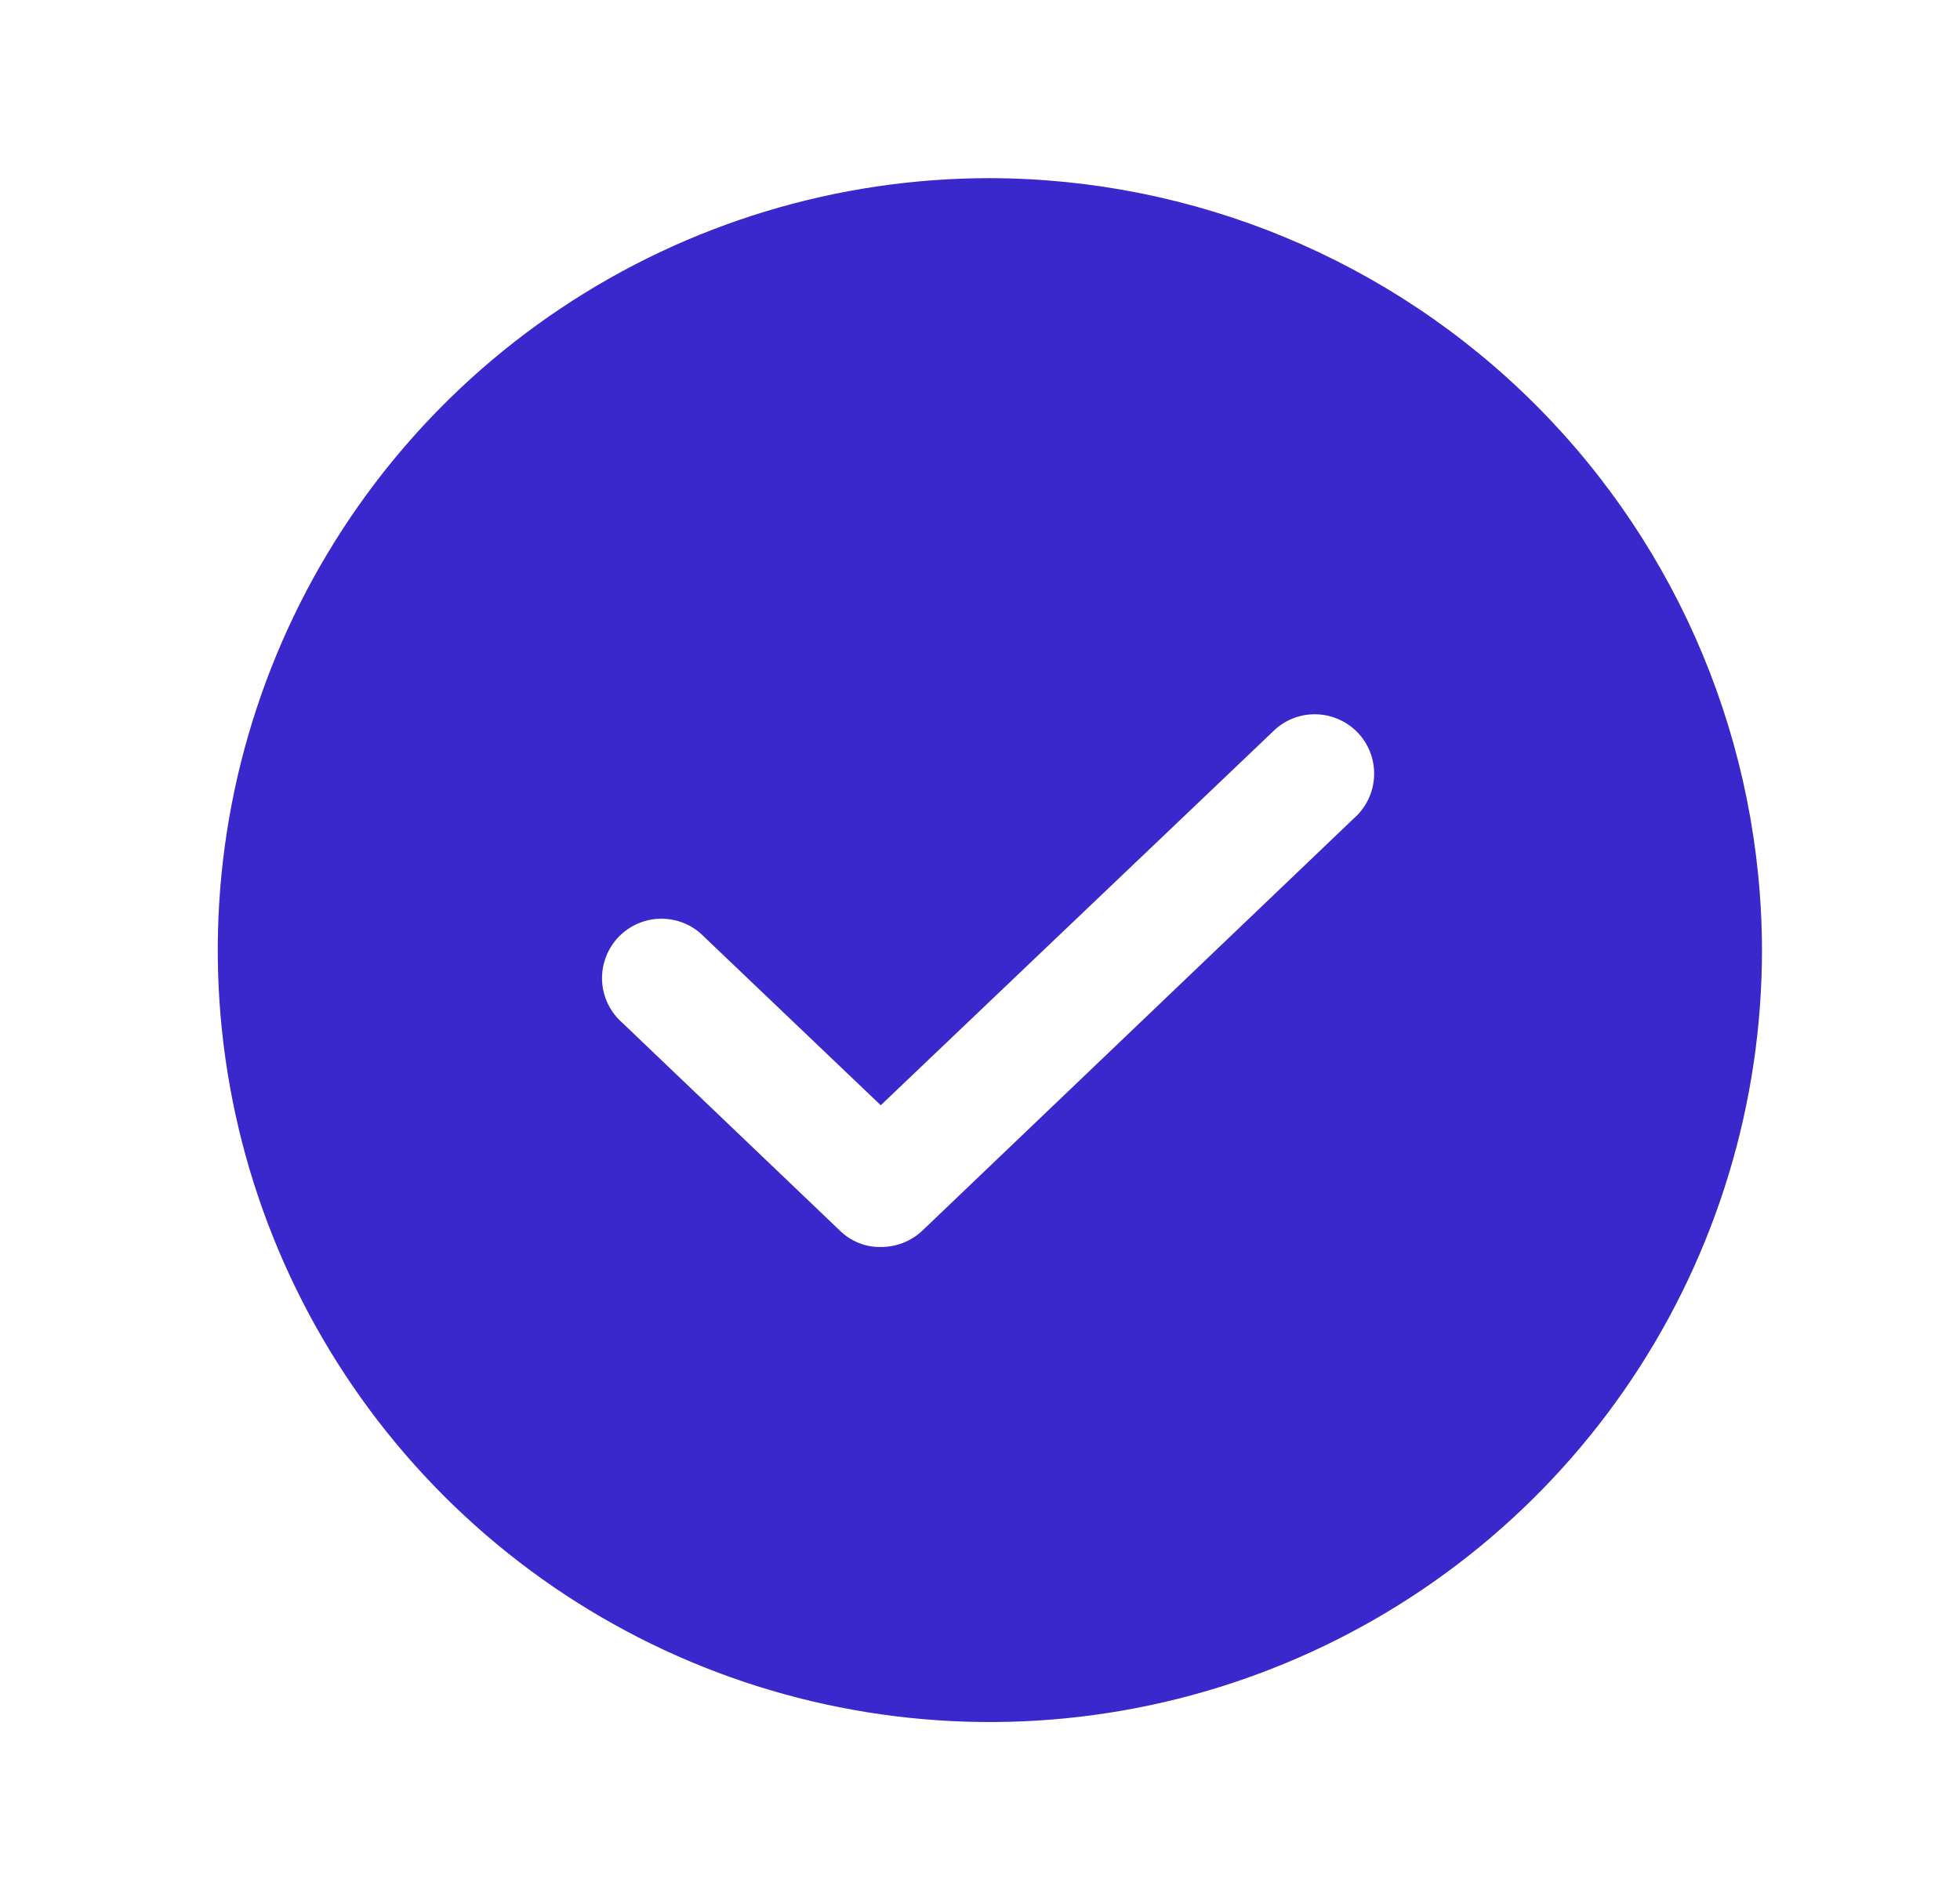 <svg xmlns="http://www.w3.org/2000/svg" width="33" height="32" viewBox="0 0 33 32" fill="none">
    <path d="M16.666 3C14.095 3 11.582 3.762 9.444 5.191C7.306 6.619 5.64 8.65 4.656 11.025C3.672 13.401 3.415 16.014 3.916 18.536C4.418 21.058 5.656 23.374 7.474 25.192C9.292 27.011 11.609 28.249 14.13 28.75C16.652 29.252 19.266 28.994 21.641 28.01C24.017 27.026 26.047 25.36 27.476 23.222C28.904 21.085 29.666 18.571 29.666 16C29.66 12.554 28.288 9.251 25.852 6.815C23.415 4.378 20.112 3.007 16.666 3ZM22.854 13.725L15.529 20.725C15.34 20.903 15.089 21.002 14.829 21C14.702 21.002 14.576 20.979 14.458 20.931C14.34 20.884 14.232 20.814 14.142 20.725L10.479 17.225C10.377 17.136 10.295 17.028 10.236 16.907C10.177 16.785 10.144 16.653 10.137 16.519C10.131 16.384 10.152 16.25 10.199 16.123C10.246 15.997 10.318 15.881 10.411 15.783C10.504 15.686 10.615 15.607 10.739 15.554C10.863 15.5 10.996 15.472 11.131 15.472C11.265 15.471 11.399 15.497 11.523 15.549C11.648 15.601 11.76 15.678 11.854 15.775L14.829 18.613L21.479 12.275C21.673 12.105 21.926 12.017 22.184 12.03C22.441 12.042 22.684 12.153 22.862 12.34C23.04 12.528 23.138 12.776 23.136 13.034C23.135 13.292 23.034 13.54 22.854 13.725Z" fill="#3B28CC"/>
</svg>